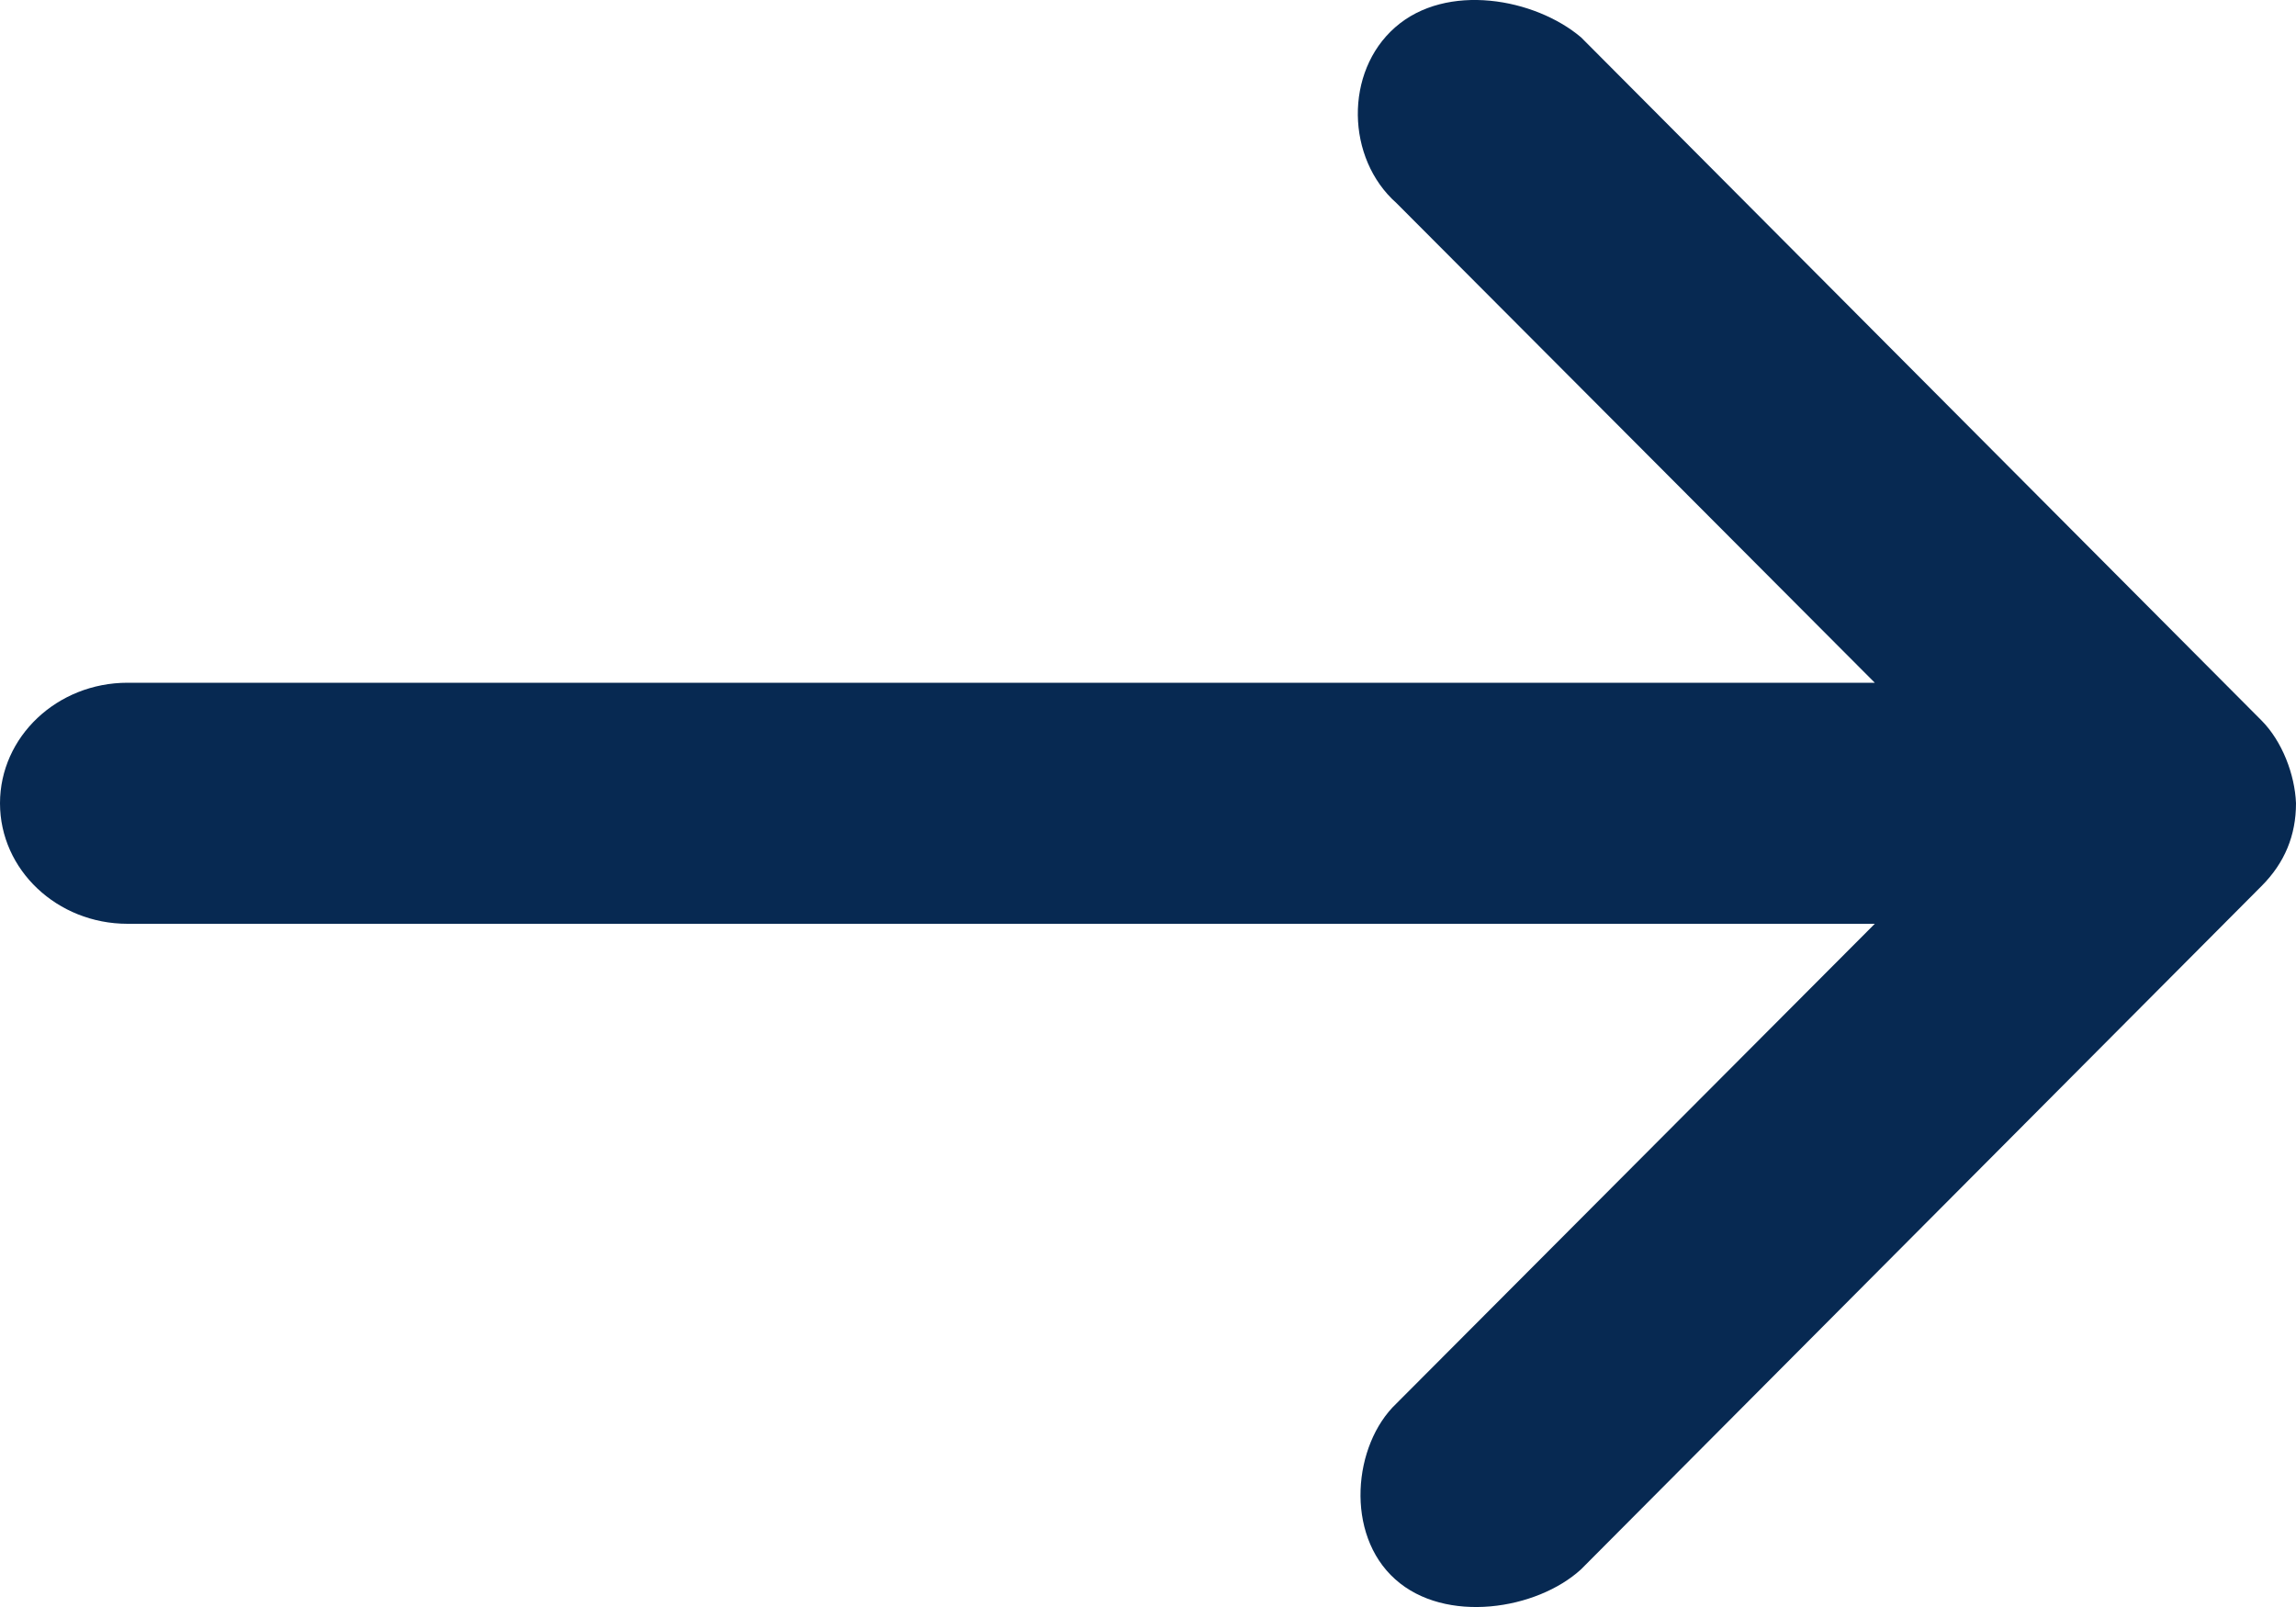 <?xml version="1.0" encoding="UTF-8"?>
<svg width="20px" height="14px" viewBox="0 0 20 14" version="1.1" xmlns="http://www.w3.org/2000/svg" xmlns:xlink="http://www.w3.org/1999/xlink">
    <!-- Generator: sketchtool 61 (101010) - https://sketch.com -->
    <title>FDBCA736-BF43-4565-97C9-5C1165A6DECD</title>
    <desc>Created with sketchtool.</desc>
    <g id="Mobile-app" stroke="none" stroke-width="1" fill="none" fill-rule="evenodd">
        <g id="Dashboard-Draft-1" transform="translate(-330, -116)" fill="#072952" fill-rule="nonzero">
            <g id="Stacked-Group" transform="translate(278, 115)">
                <path d="M61.276,-1.699 L55.326,4.227 C54.985,4.629 54.844,5.399 55.238,5.847 C55.626,6.29 56.38,6.275 56.769,5.836 L60.948,1.669 L60.948,16.889 C60.948,17.502 61.418,18 61.998,18 C62.578,18 63.048,17.502 63.048,16.889 L63.048,1.669 L67.227,5.836 C67.586,6.215 68.366,6.286 68.758,5.847 C69.151,5.41 69.025,4.612 68.671,4.227 L62.72,-1.699 C62.517,-1.902 62.277,-2 61.998,-2 C61.748,-1.99 61.458,-1.88 61.276,-1.699 Z" id="r_arrow" transform="translate(62, 8) rotate(90) translate(-62, -8) "></path>
            </g>
        </g>
    </g>
</svg>